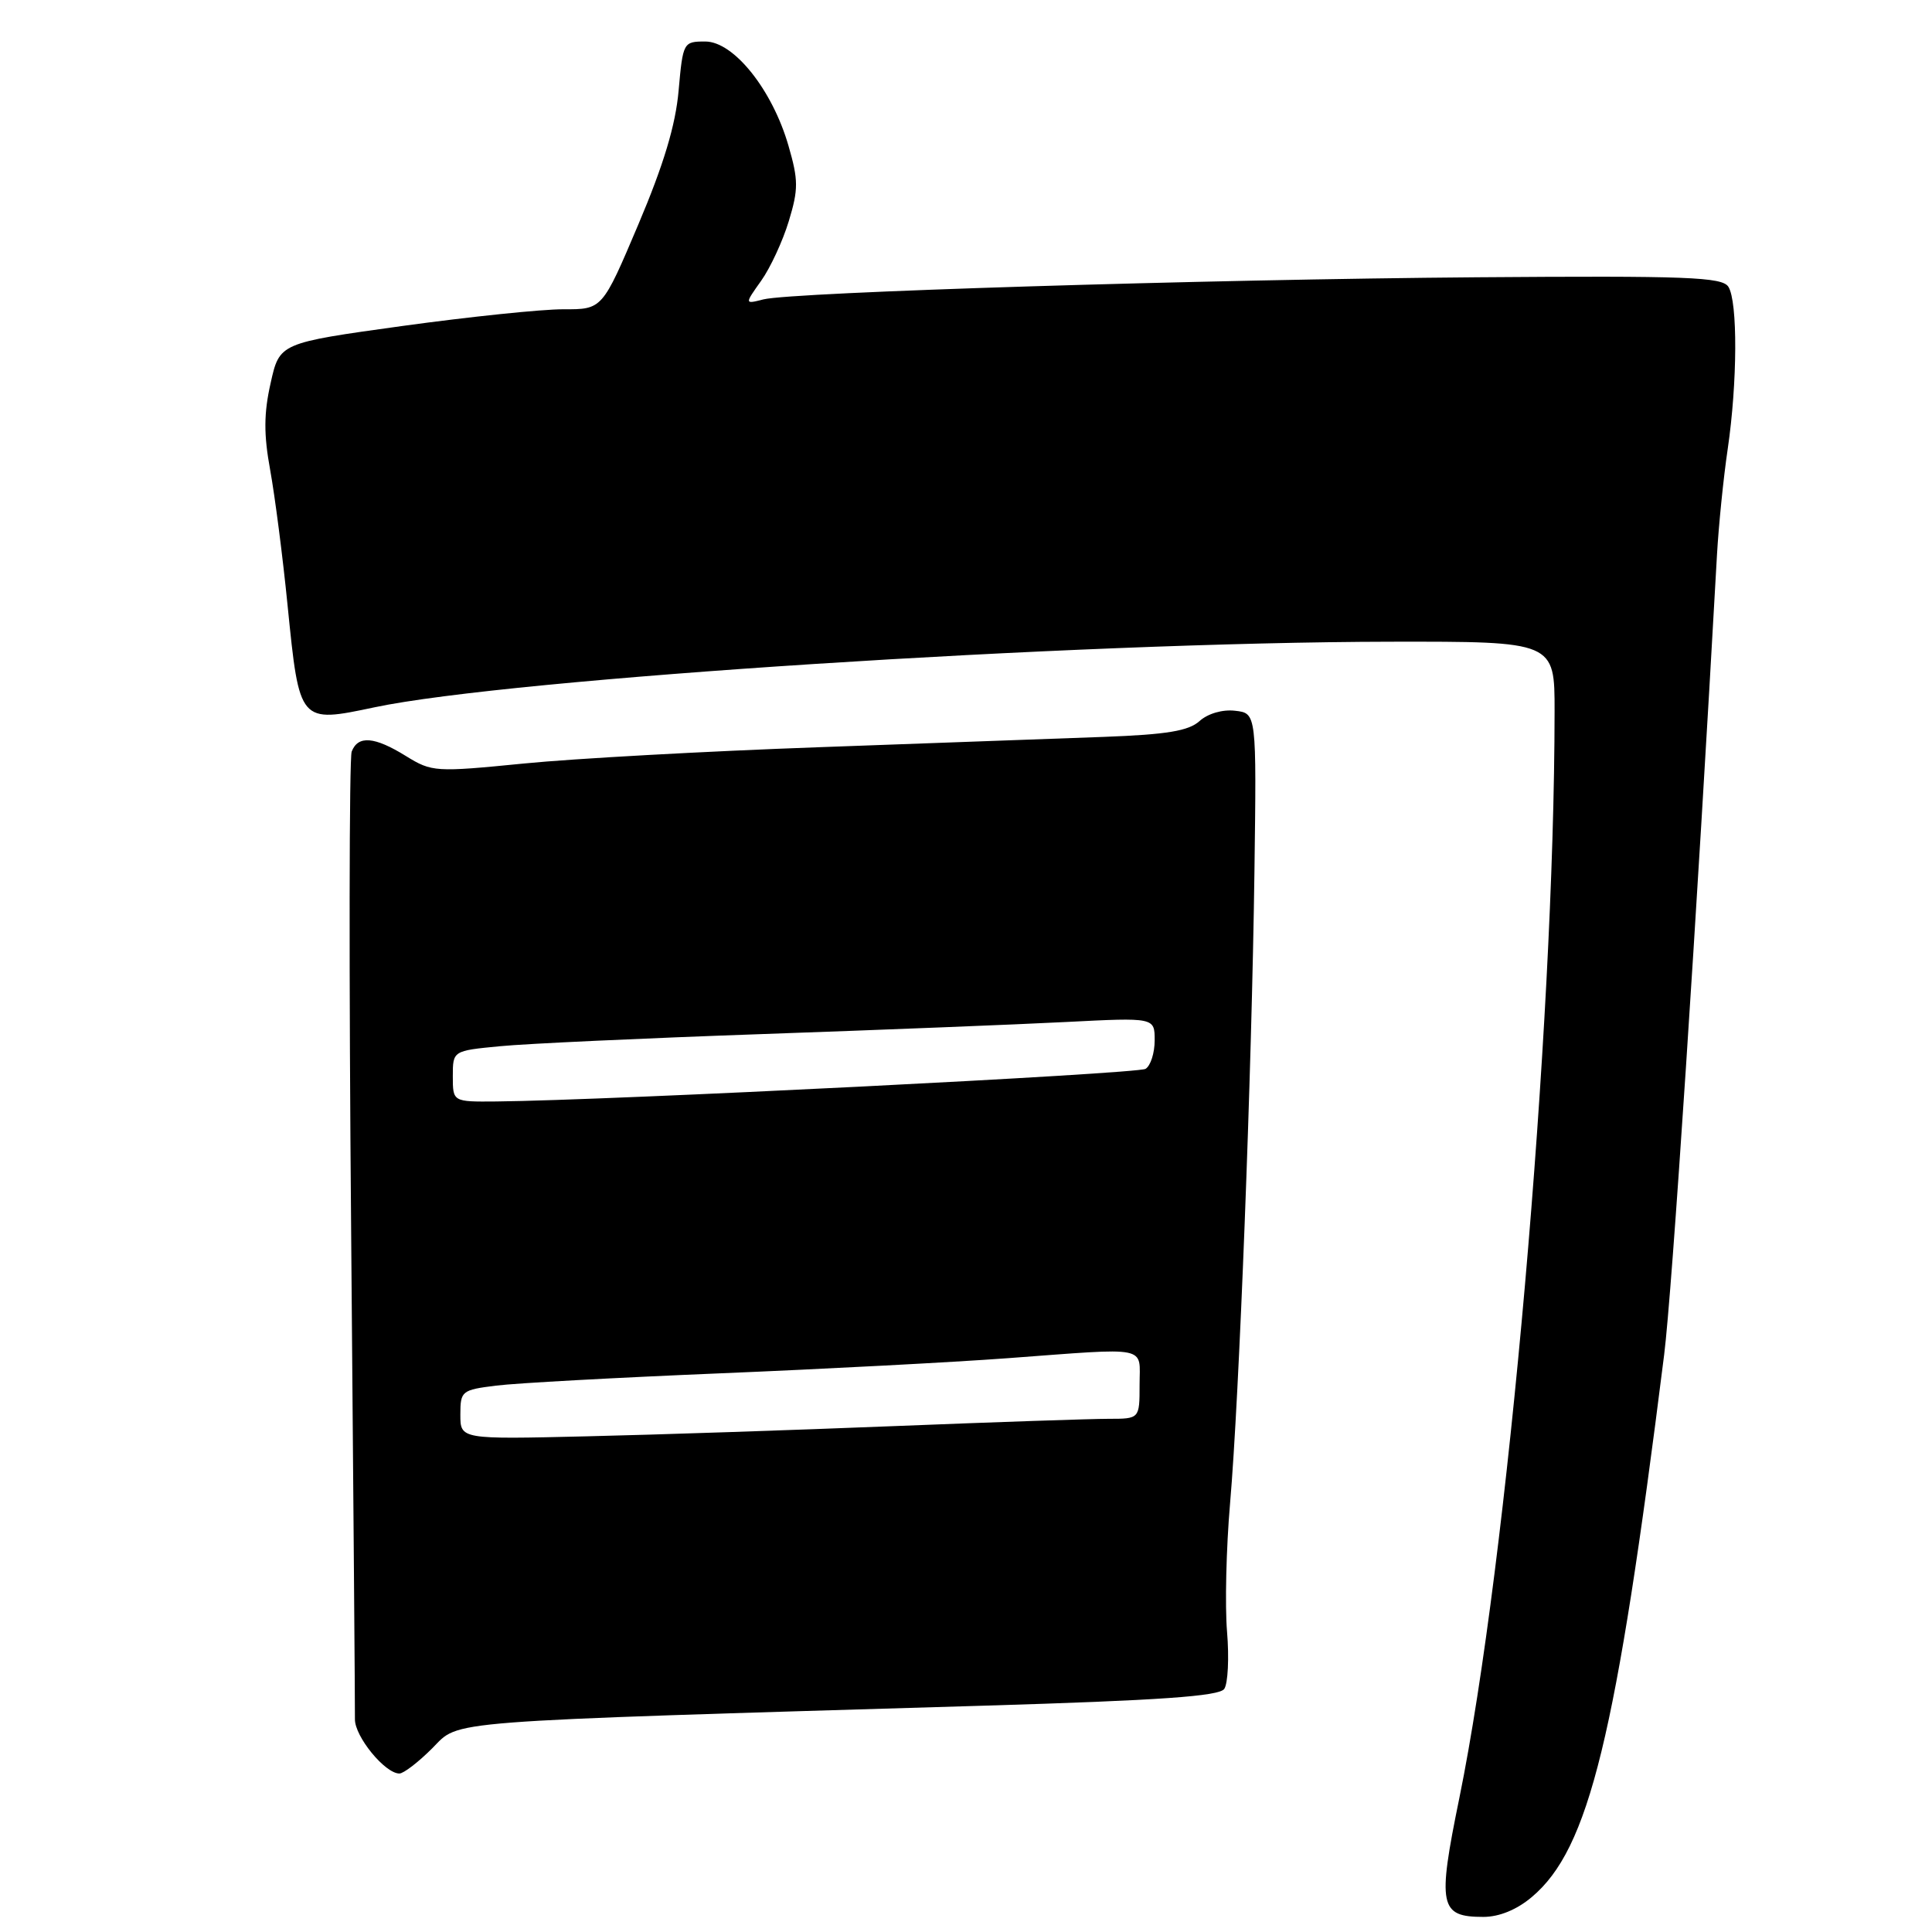 <?xml version="1.0" encoding="UTF-8" standalone="no"?>
<!DOCTYPE svg PUBLIC "-//W3C//DTD SVG 1.1//EN" "http://www.w3.org/Graphics/SVG/1.1/DTD/svg11.dtd" >
<svg xmlns="http://www.w3.org/2000/svg" xmlns:xlink="http://www.w3.org/1999/xlink" version="1.1" viewBox="0 0 256 256">
 <g >
 <path fill="currentColor"
d=" M 202.97 251.37 C 210.56 244.99 214.14 230.29 220.51 179.50 C 221.55 171.24 224.81 121.88 227.51 73.50 C 227.73 69.65 228.36 63.35 228.93 59.50 C 230.22 50.71 230.27 39.97 229.02 38.00 C 228.20 36.71 223.57 36.53 195.78 36.74 C 159.61 37.02 105.00 38.71 101.16 39.67 C 98.65 40.31 98.65 40.31 100.86 37.20 C 102.07 35.50 103.72 31.94 104.52 29.30 C 105.80 25.08 105.80 23.88 104.48 19.32 C 102.34 11.90 97.23 5.50 93.45 5.50 C 90.55 5.50 90.49 5.60 89.92 12.00 C 89.52 16.58 87.94 21.82 84.58 29.75 C 79.81 41.00 79.81 41.00 74.66 40.98 C 71.82 40.97 62.20 41.97 53.27 43.20 C 37.04 45.45 37.04 45.45 35.86 50.76 C 34.95 54.78 34.94 57.58 35.80 62.28 C 36.42 65.70 37.47 73.79 38.11 80.26 C 39.68 95.86 39.65 95.83 49.63 93.72 C 67.62 89.92 142.29 85.10 184.25 85.03 C 206.00 85.00 206.00 85.00 205.99 94.25 C 205.97 136.15 199.76 206.97 193.37 238.25 C 190.44 252.55 190.74 254.00 196.55 254.00 C 198.65 254.00 200.98 253.05 202.97 251.37 Z  M 57.27 231.66 C 61.03 227.90 57.36 228.19 130.42 226.01 C 153.71 225.31 161.55 224.76 162.22 223.79 C 162.71 223.08 162.88 219.67 162.59 216.21 C 162.30 212.75 162.48 205.10 162.99 199.21 C 164.20 185.30 165.86 142.17 166.22 115.50 C 166.50 94.50 166.50 94.50 163.66 94.18 C 162.00 93.98 160.05 94.55 158.95 95.54 C 157.51 96.85 154.62 97.33 146.29 97.64 C 140.36 97.86 123.35 98.48 108.50 99.01 C 93.65 99.54 76.06 100.51 69.41 101.17 C 57.67 102.33 57.23 102.30 53.79 100.18 C 49.61 97.59 47.44 97.42 46.60 99.59 C 46.27 100.47 46.23 129.16 46.53 163.34 C 46.82 197.53 47.05 226.53 47.03 227.80 C 47.00 230.09 51.01 235.00 52.92 235.00 C 53.48 235.00 55.43 233.50 57.27 231.66 Z  M 61.00 187.45 C 61.00 184.31 61.17 184.17 65.75 183.60 C 68.36 183.27 81.75 182.54 95.50 181.97 C 109.25 181.40 126.35 180.50 133.50 179.97 C 152.56 178.56 151.00 178.24 151.00 183.50 C 151.00 188.00 151.00 188.00 146.89 188.00 C 144.63 188.00 131.92 188.43 118.64 188.96 C 105.36 189.49 86.96 190.11 77.75 190.32 C 61.00 190.72 61.00 190.72 61.00 187.45 Z  M 60.00 142.62 C 60.00 139.23 60.00 139.23 66.25 138.63 C 69.69 138.29 85.32 137.57 101.00 137.02 C 116.68 136.47 134.79 135.75 141.25 135.42 C 153.00 134.82 153.00 134.82 153.00 137.85 C 153.00 139.52 152.46 141.22 151.79 141.63 C 150.72 142.29 80.61 145.81 65.75 145.95 C 60.00 146.00 60.00 146.00 60.00 142.62 Z "/>
</g>
</svg>